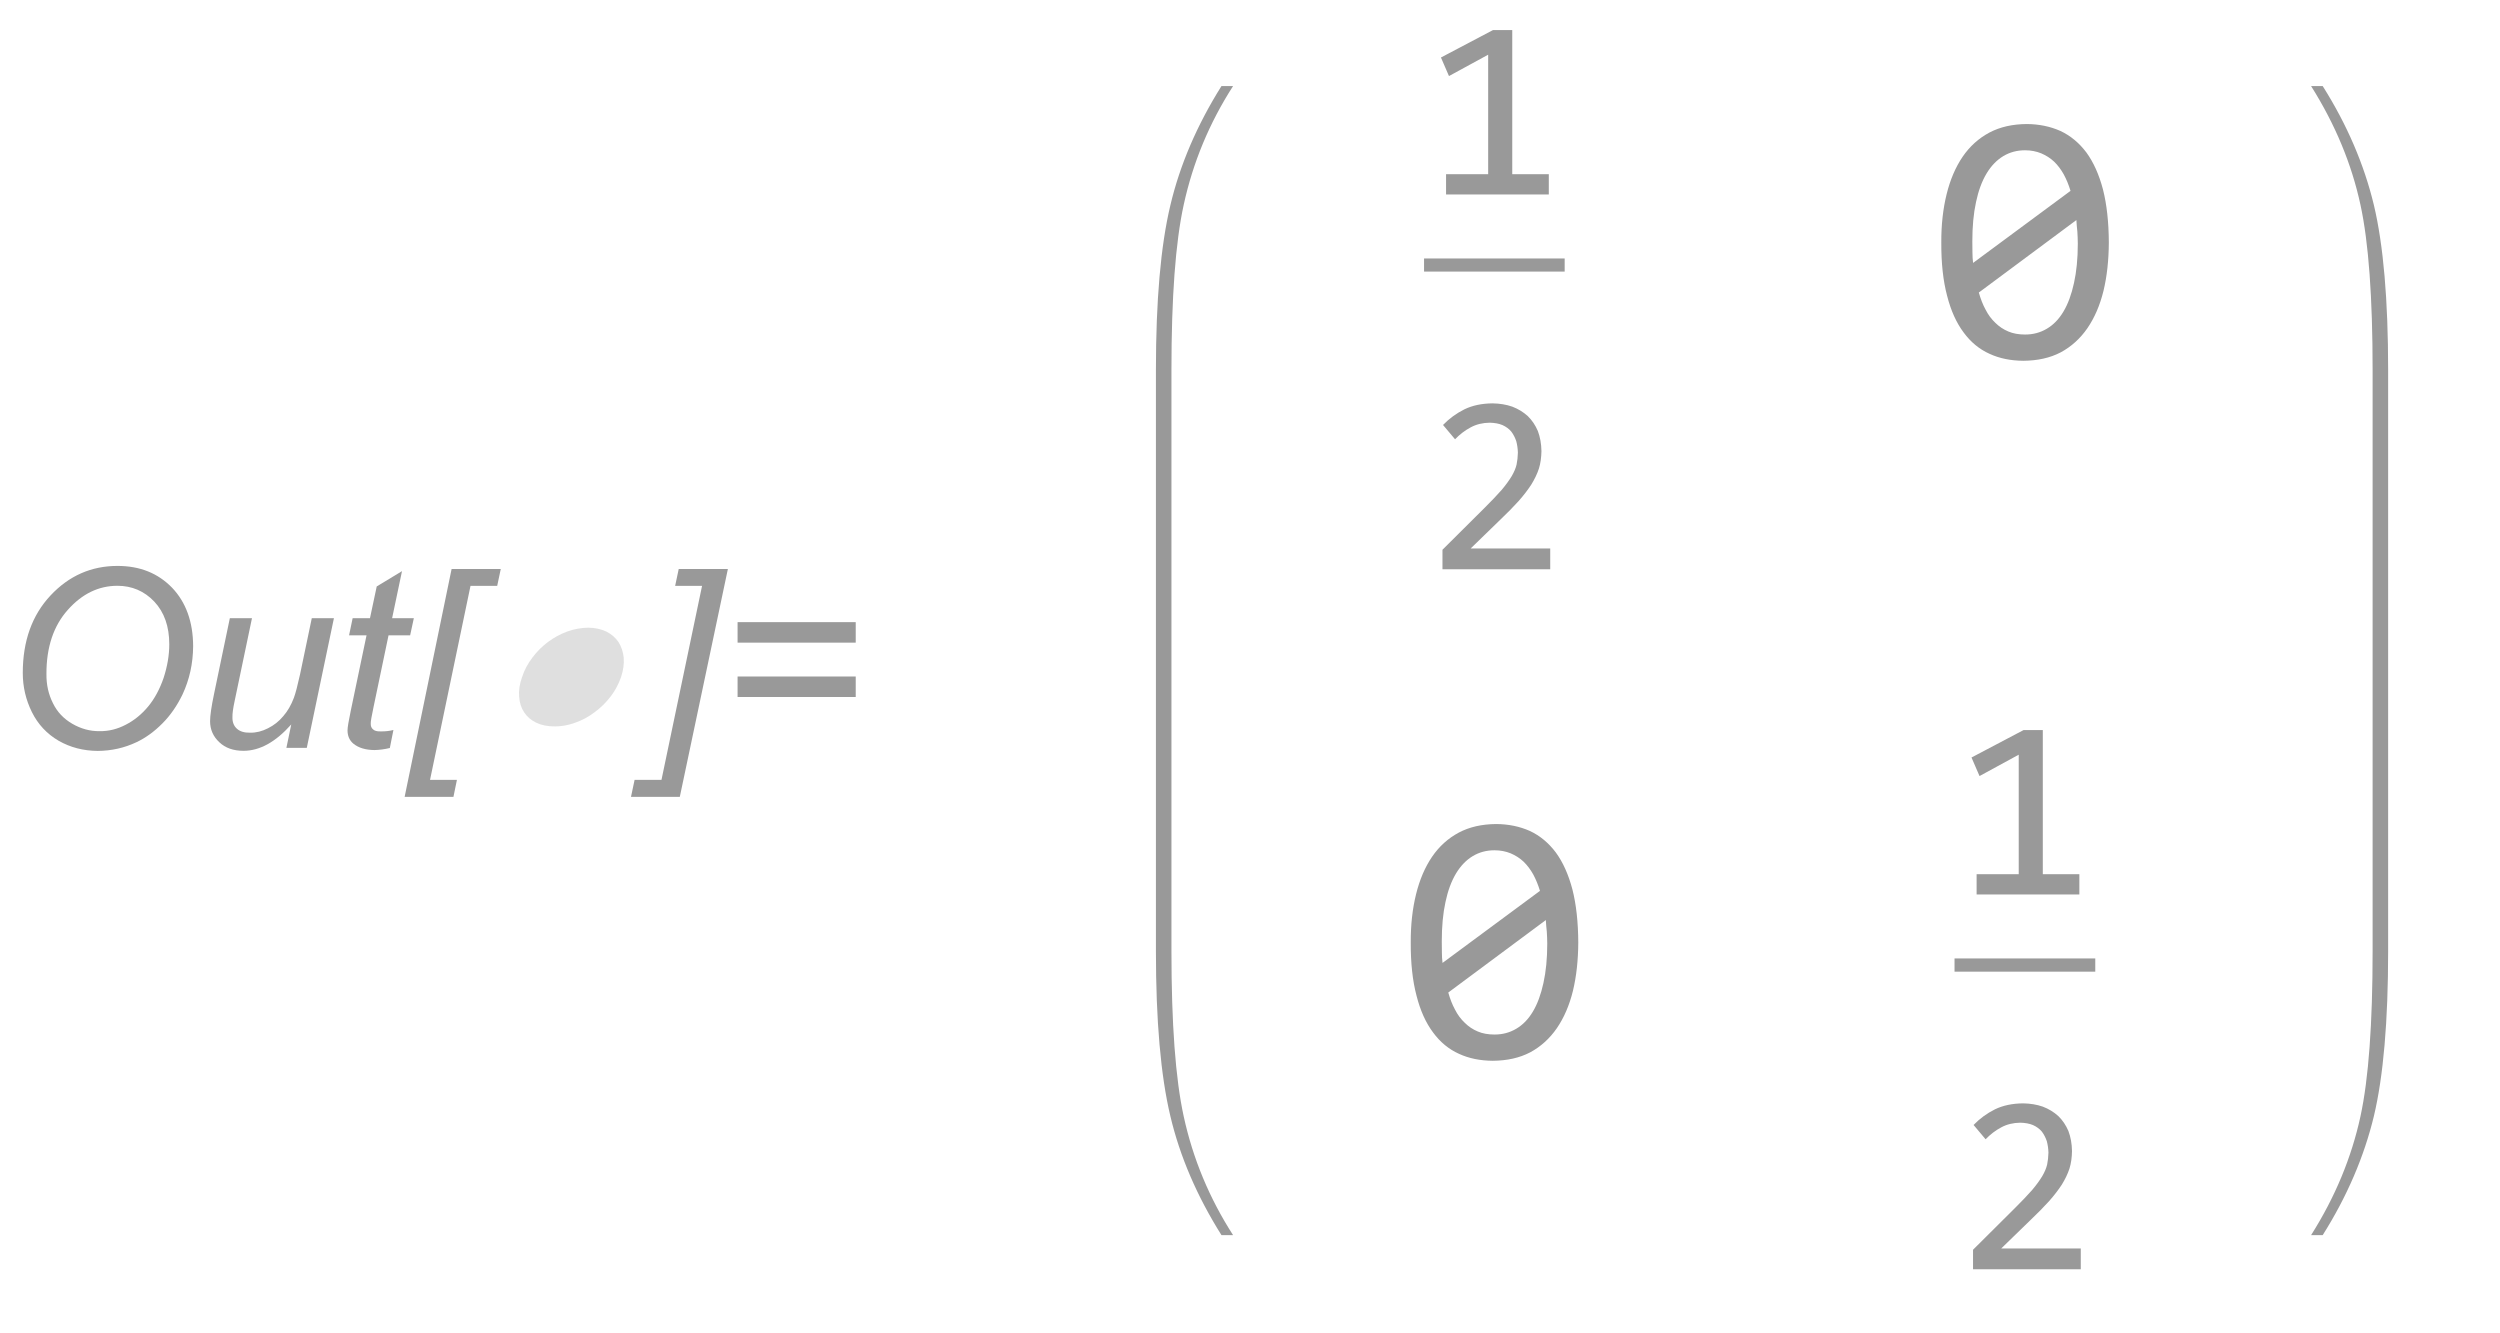 <?xml version="1.0" encoding="UTF-8"?>
<svg xmlns="http://www.w3.org/2000/svg" xmlns:xlink="http://www.w3.org/1999/xlink" width="90pt" height="48pt" viewBox="0 0 90 48" version="1.1">
<defs>
<g>
<symbol overflow="visible" id="glyph0-0">
<path style="stroke:none;" d="M 1.125 0 L 1.125 -5.625 L 5.625 -5.625 L 5.625 0 Z M 1.266 -0.141 L 5.484 -0.141 L 5.484 -5.484 L 1.266 -5.484 Z M 1.266 -0.141 "/>
</symbol>
<symbol overflow="visible" id="glyph0-1">
<path style="stroke:none;" d="M 0.82 -2.699 C 0.82 -3.844 1.152 -4.773 1.816 -5.484 C 2.48 -6.195 3.285 -6.551 4.23 -6.551 C 5.035 -6.551 5.688 -6.289 6.195 -5.766 C 6.695 -5.242 6.949 -4.539 6.953 -3.664 C 6.949 -3.035 6.82 -2.457 6.57 -1.922 C 6.375 -1.52 6.137 -1.172 5.848 -0.883 C 5.559 -0.59 5.246 -0.363 4.918 -0.207 C 4.473 0.004 4.008 0.105 3.52 0.109 C 3 0.105 2.531 -0.016 2.109 -0.258 C 1.688 -0.504 1.367 -0.848 1.148 -1.289 C 0.93 -1.73 0.82 -2.199 0.82 -2.699 Z M 1.672 -2.656 C 1.668 -2.273 1.746 -1.926 1.906 -1.609 C 2.059 -1.293 2.293 -1.047 2.605 -0.867 C 2.914 -0.688 3.242 -0.598 3.586 -0.602 C 3.914 -0.598 4.227 -0.676 4.531 -0.836 C 4.828 -0.988 5.098 -1.207 5.332 -1.488 C 5.566 -1.77 5.75 -2.113 5.891 -2.523 C 6.023 -2.93 6.094 -3.332 6.094 -3.73 C 6.094 -4.371 5.914 -4.883 5.555 -5.266 C 5.195 -5.645 4.75 -5.836 4.227 -5.836 C 3.551 -5.836 2.957 -5.547 2.445 -4.973 C 1.926 -4.395 1.668 -3.621 1.672 -2.656 Z M 1.672 -2.656 "/>
</symbol>
<symbol overflow="visible" id="glyph0-2">
<path style="stroke:none;" d="M 3.484 -0.844 C 2.922 -0.211 2.348 0.105 1.766 0.105 C 1.402 0.105 1.113 0.004 0.895 -0.203 C 0.672 -0.41 0.562 -0.664 0.562 -0.961 C 0.562 -1.156 0.609 -1.492 0.711 -1.973 L 1.273 -4.668 L 2.07 -4.668 L 1.445 -1.684 C 1.391 -1.43 1.363 -1.238 1.367 -1.102 C 1.363 -0.926 1.418 -0.789 1.527 -0.691 C 1.633 -0.594 1.789 -0.543 2 -0.547 C 2.219 -0.543 2.438 -0.598 2.648 -0.707 C 2.859 -0.812 3.043 -0.957 3.199 -1.145 C 3.355 -1.324 3.48 -1.543 3.578 -1.801 C 3.637 -1.957 3.711 -2.242 3.801 -2.648 L 4.223 -4.668 L 5.02 -4.668 L 4.043 0 L 3.309 0 Z M 3.484 -0.844 "/>
</symbol>
<symbol overflow="visible" id="glyph0-3">
<path style="stroke:none;" d="M 2.156 -0.645 L 2.027 0.004 C 1.836 0.051 1.648 0.074 1.473 0.078 C 1.152 0.074 0.902 0 0.715 -0.152 C 0.574 -0.27 0.504 -0.43 0.504 -0.633 C 0.504 -0.734 0.543 -0.969 0.621 -1.34 L 1.188 -4.051 L 0.559 -4.051 L 0.688 -4.668 L 1.312 -4.668 L 1.555 -5.812 L 2.465 -6.363 L 2.109 -4.668 L 2.891 -4.668 L 2.758 -4.051 L 1.98 -4.051 L 1.441 -1.473 C 1.371 -1.141 1.336 -0.945 1.34 -0.883 C 1.336 -0.785 1.363 -0.715 1.422 -0.668 C 1.473 -0.617 1.562 -0.59 1.688 -0.594 C 1.863 -0.59 2.02 -0.609 2.156 -0.645 Z M 2.156 -0.645 "/>
</symbol>
<symbol overflow="visible" id="glyph0-4">
<path style="stroke:none;" d="M 0.059 1.762 L 1.75 -6.441 L 3.52 -6.441 L 3.391 -5.832 L 2.43 -5.832 L 0.973 1.152 L 1.941 1.152 L 1.816 1.762 Z M 0.059 1.762 "/>
</symbol>
<symbol overflow="visible" id="glyph0-5">
<path style="stroke:none;" d="M 1.23 1.762 L -0.527 1.762 L -0.398 1.152 L 0.57 1.152 L 2.031 -5.832 L 1.062 -5.832 L 1.191 -6.441 L 2.961 -6.441 Z M 1.23 1.762 "/>
</symbol>
<symbol overflow="visible" id="glyph0-6">
<path style="stroke:none;" d="M 5.062 -3.789 L 0.809 -3.789 L 0.809 -4.527 L 5.062 -4.527 Z M 5.062 -1.832 L 0.809 -1.832 L 0.809 -2.57 L 5.062 -2.57 Z M 5.062 -1.832 "/>
</symbol>
<symbol overflow="visible" id="glyph1-0">
<path style="stroke:none;" d="M 0.562 0 L 3.008 -7.199 L 6.383 -7.199 L 3.938 0 Z M 1.316 -0.562 L 3.566 -0.562 L 5.629 -6.637 L 3.379 -6.637 Z M 1.316 -0.562 "/>
</symbol>
<symbol overflow="visible" id="glyph1-1">
<path style="stroke:none;" d="M 5.348 -2.547 C 5.262 -2.297 5.137 -2.062 4.973 -1.848 C 4.805 -1.629 4.613 -1.441 4.398 -1.285 C 4.184 -1.121 3.953 -0.996 3.707 -0.91 C 3.457 -0.816 3.207 -0.773 2.961 -0.773 C 2.703 -0.773 2.484 -0.816 2.297 -0.906 C 2.109 -0.996 1.965 -1.121 1.863 -1.277 C 1.758 -1.434 1.695 -1.621 1.68 -1.84 C 1.66 -2.059 1.695 -2.293 1.785 -2.547 C 1.867 -2.801 1.992 -3.035 2.16 -3.254 C 2.32 -3.469 2.508 -3.656 2.723 -3.816 C 2.934 -3.973 3.164 -4.098 3.414 -4.191 C 3.66 -4.277 3.91 -4.324 4.168 -4.328 C 4.414 -4.324 4.633 -4.277 4.82 -4.188 C 5.004 -4.094 5.148 -3.969 5.258 -3.809 C 5.359 -3.648 5.422 -3.461 5.445 -3.246 C 5.461 -3.027 5.43 -2.793 5.348 -2.547 Z M 5.348 -2.547 "/>
</symbol>
<symbol overflow="visible" id="glyph2-0">
<path style="stroke:none;" d="M 4.68 -5.891 L 4.68 0 L 0.398 0 L 0.398 -5.891 Z M 4.254 -0.414 L 4.254 -5.473 L 0.812 -5.473 L 0.812 -0.414 Z M 3.602 -3.766 C 3.598 -3.629 3.574 -3.5 3.527 -3.375 C 3.48 -3.246 3.406 -3.133 3.309 -3.035 C 3.207 -2.938 3.078 -2.859 2.926 -2.801 C 2.77 -2.742 2.586 -2.711 2.371 -2.715 L 2.352 -2 L 1.902 -2 L 1.875 -3.137 L 2.387 -3.137 C 2.816 -3.133 3.035 -3.332 3.039 -3.727 C 3.035 -3.859 3.004 -3.98 2.941 -4.09 C 2.879 -4.199 2.789 -4.289 2.676 -4.367 C 2.559 -4.441 2.422 -4.5 2.262 -4.543 C 2.102 -4.582 1.926 -4.605 1.734 -4.605 L 1.578 -4.605 L 1.578 -5.055 L 1.762 -5.055 C 2.074 -5.051 2.348 -5.012 2.578 -4.941 C 2.809 -4.863 3 -4.766 3.152 -4.645 C 3.301 -4.52 3.41 -4.379 3.488 -4.227 C 3.559 -4.07 3.598 -3.918 3.602 -3.766 Z M 2.121 -1.594 C 2.23 -1.594 2.32 -1.555 2.398 -1.48 C 2.469 -1.402 2.508 -1.309 2.512 -1.199 C 2.508 -1.141 2.496 -1.09 2.48 -1.047 C 2.457 -0.996 2.43 -0.957 2.398 -0.926 C 2.359 -0.891 2.32 -0.863 2.273 -0.844 C 2.227 -0.82 2.176 -0.809 2.121 -0.812 C 2.066 -0.809 2.016 -0.82 1.973 -0.844 C 1.922 -0.863 1.879 -0.891 1.848 -0.926 C 1.809 -0.957 1.781 -0.996 1.766 -1.047 C 1.742 -1.09 1.734 -1.141 1.734 -1.199 C 1.734 -1.25 1.742 -1.301 1.766 -1.352 C 1.781 -1.398 1.809 -1.441 1.848 -1.477 C 1.879 -1.512 1.922 -1.539 1.973 -1.562 C 2.016 -1.582 2.066 -1.594 2.121 -1.594 Z M 2.121 -1.594 "/>
</symbol>
<symbol overflow="visible" id="glyph2-1">
<path style="stroke:none;" d="M 4.492 0 L 0.793 0 L 0.793 -0.73 L 2.309 -0.73 L 2.309 -5.031 L 0.898 -4.262 L 0.609 -4.93 L 2.484 -5.918 L 3.176 -5.918 L 3.176 -0.73 L 4.492 -0.73 Z M 4.492 0 "/>
</symbol>
<symbol overflow="visible" id="glyph2-2">
<path style="stroke:none;" d="M 4.543 0 L 0.664 0 L 0.664 -0.703 L 2.188 -2.219 C 2.43 -2.461 2.633 -2.672 2.793 -2.855 C 2.945 -3.035 3.066 -3.203 3.156 -3.352 C 3.242 -3.5 3.301 -3.637 3.332 -3.77 C 3.359 -3.898 3.375 -4.043 3.379 -4.199 C 3.375 -4.344 3.355 -4.48 3.32 -4.613 C 3.277 -4.738 3.219 -4.855 3.141 -4.957 C 3.059 -5.055 2.953 -5.133 2.824 -5.191 C 2.695 -5.246 2.539 -5.273 2.363 -5.277 C 2.109 -5.273 1.883 -5.219 1.68 -5.109 C 1.473 -5 1.285 -4.855 1.117 -4.68 L 0.684 -5.195 C 0.906 -5.426 1.164 -5.613 1.453 -5.758 C 1.742 -5.898 2.078 -5.969 2.465 -5.973 C 2.723 -5.969 2.961 -5.93 3.176 -5.855 C 3.391 -5.773 3.574 -5.66 3.734 -5.516 C 3.887 -5.367 4.008 -5.188 4.098 -4.977 C 4.18 -4.758 4.223 -4.52 4.227 -4.254 C 4.223 -4.027 4.195 -3.816 4.137 -3.629 C 4.074 -3.434 3.98 -3.242 3.863 -3.051 C 3.738 -2.859 3.586 -2.66 3.406 -2.457 C 3.219 -2.25 3 -2.027 2.75 -1.789 L 1.68 -0.75 L 4.543 -0.75 Z M 4.543 0 "/>
</symbol>
<symbol overflow="visible" id="glyph3-0">
<path style="stroke:none;" d="M 6.59 -8.297 L 6.59 0 L 0.559 0 L 0.559 -8.297 Z M 5.992 -0.586 L 5.992 -7.707 L 1.141 -7.707 L 1.141 -0.586 Z M 5.07 -5.305 C 5.066 -5.109 5.035 -4.926 4.969 -4.75 C 4.898 -4.566 4.793 -4.406 4.656 -4.273 C 4.516 -4.133 4.336 -4.023 4.121 -3.945 C 3.902 -3.859 3.645 -3.82 3.34 -3.82 L 3.312 -2.82 L 2.68 -2.82 L 2.641 -4.418 L 3.363 -4.418 C 3.973 -4.418 4.277 -4.695 4.277 -5.25 C 4.277 -5.438 4.23 -5.605 4.145 -5.762 C 4.051 -5.91 3.926 -6.043 3.77 -6.152 C 3.605 -6.262 3.414 -6.344 3.191 -6.402 C 2.961 -6.457 2.711 -6.484 2.445 -6.488 L 2.223 -6.488 L 2.223 -7.121 L 2.48 -7.121 C 2.922 -7.117 3.309 -7.062 3.633 -6.957 C 3.957 -6.848 4.227 -6.711 4.441 -6.539 C 4.652 -6.367 4.809 -6.172 4.914 -5.957 C 5.016 -5.734 5.066 -5.516 5.07 -5.305 Z M 2.988 -2.246 C 3.145 -2.242 3.273 -2.188 3.379 -2.082 C 3.48 -1.973 3.531 -1.844 3.535 -1.688 C 3.531 -1.609 3.52 -1.539 3.492 -1.477 C 3.465 -1.41 3.426 -1.352 3.379 -1.305 C 3.328 -1.254 3.27 -1.215 3.207 -1.184 C 3.137 -1.152 3.066 -1.137 2.988 -1.141 C 2.91 -1.137 2.84 -1.152 2.777 -1.184 C 2.711 -1.215 2.652 -1.254 2.605 -1.305 C 2.555 -1.352 2.516 -1.41 2.488 -1.477 C 2.457 -1.539 2.441 -1.609 2.445 -1.688 C 2.441 -1.766 2.457 -1.836 2.488 -1.906 C 2.516 -1.969 2.555 -2.027 2.605 -2.082 C 2.652 -2.129 2.711 -2.168 2.777 -2.199 C 2.84 -2.227 2.91 -2.242 2.988 -2.246 Z M 2.988 -2.246 "/>
</symbol>
<symbol overflow="visible" id="glyph3-1">
<path style="stroke:none;" d="M 6.59 -4.145 C 6.586 -3.504 6.523 -2.926 6.398 -2.406 C 6.27 -1.883 6.074 -1.434 5.82 -1.062 C 5.559 -0.684 5.238 -0.395 4.859 -0.191 C 4.473 0.012 4.023 0.109 3.512 0.113 C 3.062 0.109 2.66 0.031 2.297 -0.137 C 1.93 -0.301 1.617 -0.559 1.363 -0.906 C 1.102 -1.254 0.902 -1.695 0.766 -2.234 C 0.625 -2.766 0.555 -3.402 0.559 -4.145 C 0.555 -4.777 0.621 -5.359 0.75 -5.883 C 0.879 -6.406 1.07 -6.855 1.328 -7.234 C 1.582 -7.605 1.902 -7.895 2.289 -8.102 C 2.672 -8.305 3.121 -8.406 3.637 -8.41 C 4.078 -8.406 4.48 -8.324 4.848 -8.16 C 5.207 -7.992 5.52 -7.734 5.781 -7.387 C 6.039 -7.035 6.238 -6.59 6.379 -6.055 C 6.516 -5.516 6.586 -4.879 6.59 -4.145 Z M 5.473 -4.105 C 5.473 -4.25 5.465 -4.395 5.457 -4.535 C 5.441 -4.676 5.43 -4.812 5.422 -4.953 L 1.91 -2.344 C 1.973 -2.121 2.051 -1.914 2.152 -1.73 C 2.246 -1.543 2.363 -1.387 2.504 -1.254 C 2.637 -1.121 2.793 -1.016 2.973 -0.941 C 3.145 -0.867 3.348 -0.832 3.574 -0.832 C 3.859 -0.832 4.117 -0.898 4.355 -1.039 C 4.59 -1.176 4.793 -1.383 4.957 -1.66 C 5.121 -1.934 5.246 -2.277 5.336 -2.688 C 5.426 -3.094 5.473 -3.566 5.473 -4.105 Z M 1.676 -4.184 C 1.676 -4.051 1.676 -3.918 1.68 -3.789 C 1.68 -3.656 1.688 -3.531 1.703 -3.41 L 5.211 -6.004 C 5.145 -6.219 5.066 -6.414 4.969 -6.594 C 4.871 -6.77 4.754 -6.926 4.621 -7.055 C 4.484 -7.184 4.328 -7.281 4.156 -7.355 C 3.98 -7.426 3.789 -7.465 3.574 -7.465 C 3.285 -7.465 3.023 -7.395 2.789 -7.254 C 2.555 -7.113 2.352 -6.902 2.188 -6.629 C 2.02 -6.348 1.895 -6.008 1.809 -5.602 C 1.719 -5.191 1.676 -4.719 1.676 -4.184 Z M 1.676 -4.184 "/>
</symbol>
</g>
</defs>
<g id="surface194">
<g style="fill:rgb(59.999%,59.999%,59.999%);fill-opacity:1;">
  <use xlink:href="#glyph0-1" x="0" y="26.924"/>
  <use xlink:href="#glyph0-2" x="7.001" y="26.924"/>
  <use xlink:href="#glyph0-3" x="12.007" y="26.924"/>
  <use xlink:href="#glyph0-4" x="14.508" y="26.924"/>
</g>
<g style="fill:rgb(59.999%,59.999%,59.999%);fill-opacity:0.32;">
  <use xlink:href="#glyph1-1" x="17.009" y="26.924"/>
</g>
<g style="fill:rgb(59.999%,59.999%,59.999%);fill-opacity:1;">
  <use xlink:href="#glyph0-5" x="23.243" y="26.924"/>
  <use xlink:href="#glyph0-6" x="25.744" y="26.924"/>
</g>
<path style=" stroke:none;fill-rule:evenodd;fill:rgb(59.999%,59.999%,59.999%);fill-opacity:1;" d="M 42.172 13.969 L 42.172 13.324 C 42.172 10.711 42.316 8.73 42.613 7.375 C 42.945 5.848 43.539 4.422 44.391 3.098 L 43.973 3.098 C 43.094 4.5 42.477 5.934 42.133 7.391 C 41.785 8.848 41.613 10.824 41.613 13.324 L 41.613 34.238 C 41.613 36.742 41.785 38.719 42.133 40.18 C 42.477 41.637 43.094 43.066 43.973 44.465 L 44.391 44.465 C 43.539 43.141 42.945 41.715 42.613 40.188 C 42.316 38.828 42.172 36.848 42.172 34.238 Z M 42.172 13.969 "/>
<path style=" stroke:none;fill-rule:evenodd;fill:rgb(59.999%,59.999%,59.999%);fill-opacity:1;" d="M 54.379 9.305 L 51.266 9.305 L 51.266 9.777 L 54.379 9.777 L 53.215 9.777 L 56.328 9.777 L 56.328 9.305 L 53.215 9.305 Z M 54.379 9.305 "/>
<g style="fill:rgb(59.999%,59.999%,59.999%);fill-opacity:1;">
  <use xlink:href="#glyph2-1" x="51.265" y="7"/>
</g>
<g style="fill:rgb(59.999%,59.999%,59.999%);fill-opacity:1;">
  <use xlink:href="#glyph2-2" x="51.265" y="20.494"/>
</g>
<g style="fill:rgb(59.999%,59.999%,59.999%);fill-opacity:1;">
  <use xlink:href="#glyph3-1" x="69.328" y="12.875"/>
</g>
<g style="fill:rgb(59.999%,59.999%,59.999%);fill-opacity:1;">
  <use xlink:href="#glyph3-1" x="50.228" y="38.075"/>
</g>
<path style=" stroke:none;fill-rule:evenodd;fill:rgb(59.999%,59.999%,59.999%);fill-opacity:1;" d="M 73.477 34.504 L 70.363 34.504 L 70.363 34.98 L 73.477 34.98 L 72.316 34.98 L 75.43 34.98 L 75.43 34.504 L 72.316 34.504 Z M 73.477 34.504 "/>
<g style="fill:rgb(59.999%,59.999%,59.999%);fill-opacity:1;">
  <use xlink:href="#glyph2-1" x="70.365" y="32.2"/>
</g>
<g style="fill:rgb(59.999%,59.999%,59.999%);fill-opacity:1;">
  <use xlink:href="#glyph2-2" x="70.365" y="45.694"/>
</g>
<path style=" stroke:none;fill-rule:evenodd;fill:rgb(59.999%,59.999%,59.999%);fill-opacity:1;" d="M 85.973 13.969 L 85.973 13.324 C 85.973 10.797 85.801 8.816 85.461 7.387 C 85.109 5.922 84.496 4.492 83.617 3.098 L 83.199 3.098 C 84.07 4.48 84.66 5.906 84.977 7.375 C 85.27 8.723 85.414 10.707 85.414 13.324 L 85.414 34.238 C 85.414 36.855 85.27 38.836 84.977 40.188 C 84.656 41.668 84.066 43.094 83.199 44.465 L 83.617 44.465 C 84.496 43.07 85.109 41.637 85.461 40.176 C 85.801 38.746 85.973 36.766 85.973 34.238 Z M 85.973 13.969 "/>
</g>
</svg>
